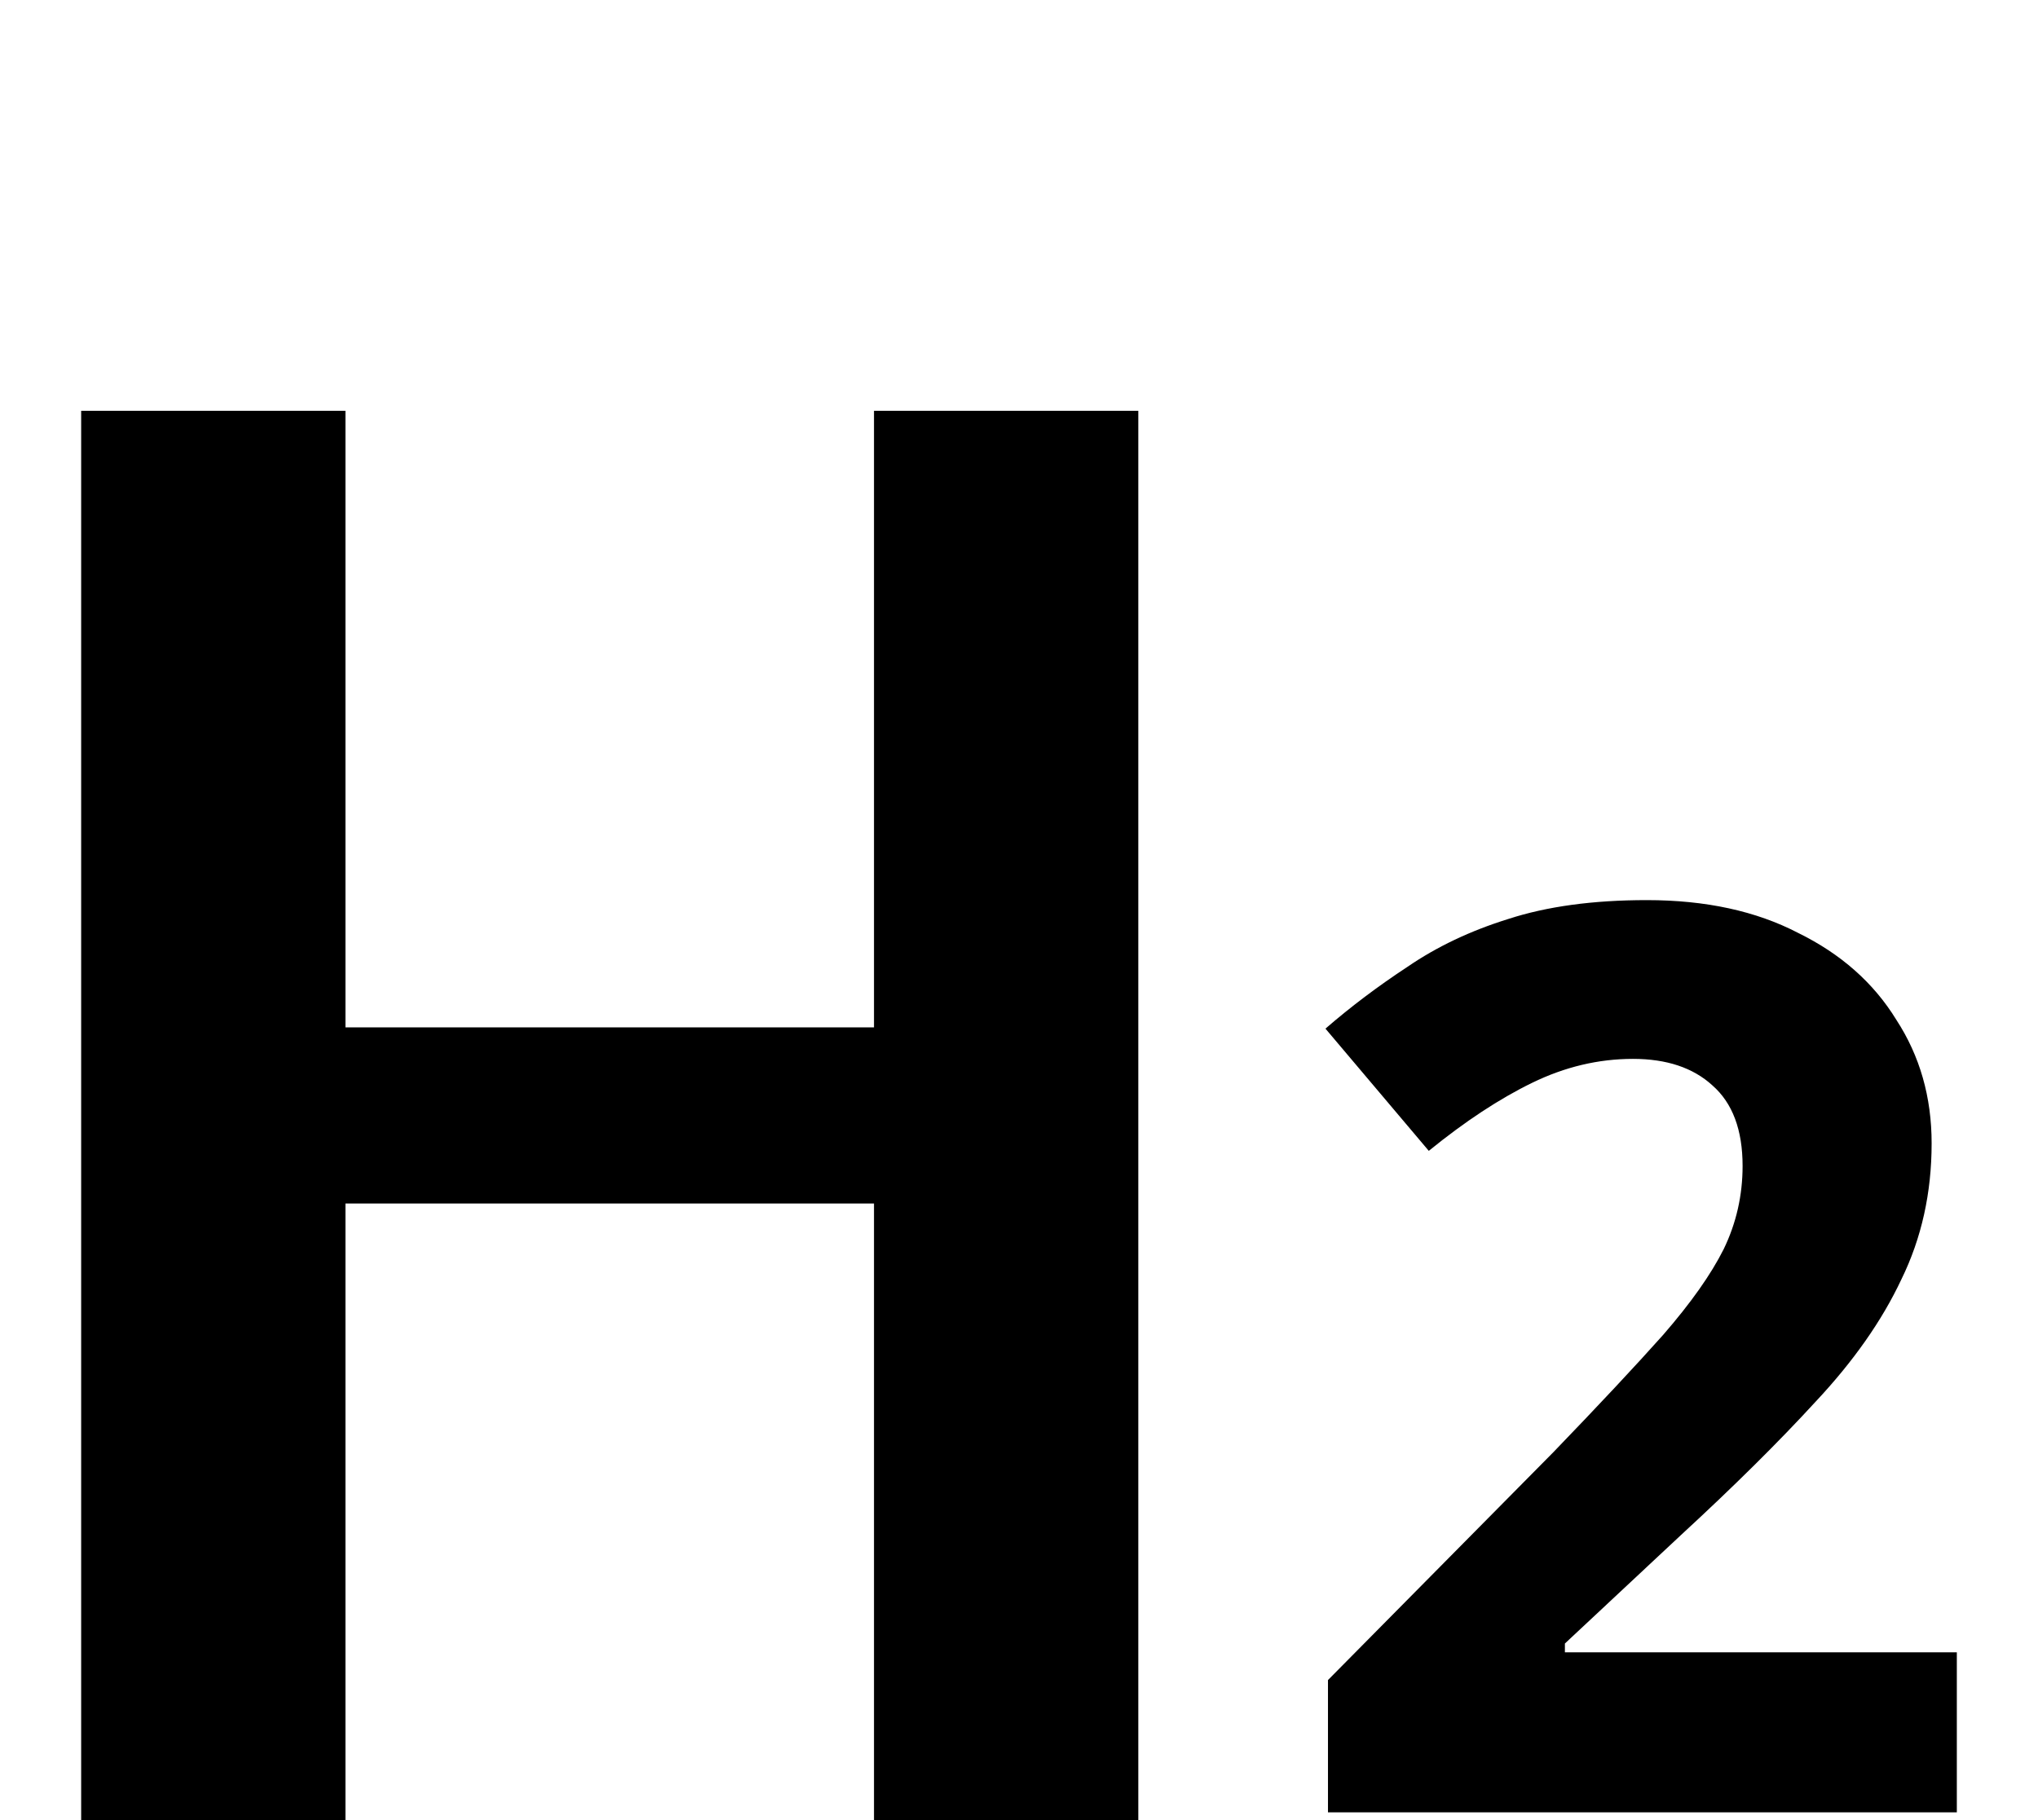 <?xml version="1.0" encoding="UTF-8" standalone="no"?>
<!-- Created with Inkscape (http://www.inkscape.org/) -->

<svg
   xmlns:dc="http://purl.org/dc/elements/1.1/"
   xmlns:cc="http://creativecommons.org/ns#"
   xmlns:rdf="http://www.w3.org/1999/02/22-rdf-syntax-ns#"
   xmlns:svg="http://www.w3.org/2000/svg"
   xmlns="http://www.w3.org/2000/svg"
   xmlns:sodipodi="http://sodipodi.sourceforge.net/DTD/sodipodi-0.dtd"
   xmlns:inkscape="http://www.inkscape.org/namespaces/inkscape"
   width="1205.641mm"
   height="1076.919mm"
   viewBox="0 0 1205.641 1076.919"
   version="1.1"
   id="svg8"
   sodipodi:docname="h2.svg"
   inkscape:version="0.92.3 (2405546, 2018-03-11)">
  <defs
     id="defs2" />
  <sodipodi:namedview
     id="base"
     pagecolor="#ffffff"
     bordercolor="#666666"
     borderopacity="1.0"
     inkscape:pageopacity="0.0"
     inkscape:pageshadow="2"
     inkscape:zoom="0.061871844"
     inkscape:cx="1665.7076"
     inkscape:cy="2358.8014"
     inkscape:document-units="mm"
     inkscape:current-layer="g823"
     showgrid="false"
     inkscape:window-width="1920"
     inkscape:window-height="1015"
     inkscape:window-x="0"
     inkscape:window-y="36"
     inkscape:window-maximized="1" />
  <g
     inkscape:label="Layer 1"
     inkscape:groupmode="layer"
     id="layer1"
     transform="translate(4727.409,2330.91)">
    <g
       id="g823"
       transform="translate(10.169)">
      <g
         id="g853"
         transform="translate(-21.362,1.804)">
        <path
           id="path8580"
           d="m -4199.173,-2089.635 v 364.811 h -312.692 v -364.811 h -156.336 v 833.84 h 156.336 v -364.811 h 312.692 v 364.811 h 156.356 v -833.84 z"
           inkscape:connector-curvature="0"
           style="fill:#000000;fill-opacity:1;stroke-width:52.115" />
        <g
           id="text818"
           style="font-style:normal;font-weight:normal;font-size:745.532px;line-height:1.25;font-family:sans-serif;letter-spacing:0px;word-spacing:0px;fill:#000000;fill-opacity:1;stroke:none;stroke-width:8.737"
           aria-label="2">
          <path
             id="path847"
             style="font-weight:bold;stroke-width:8.737"
             d="m -3558.59,-1260.357 h -372.02 v -78.281 l 133.45,-134.941 q 40.259,-41.75 64.861,-69.335 24.602,-28.33 35.785,-50.696 11.183,-23.111 11.183,-49.205 0,-32.058 -17.893,-47.714 -17.147,-15.656 -46.968,-15.656 -30.567,0 -59.642,14.165 -29.076,14.165 -61.134,40.259 l -61.134,-72.317 q 22.366,-19.384 48.46,-36.531 26.094,-17.893 59.642,-28.33 34.294,-11.183 82.008,-11.183 52.187,0 89.464,19.384 38.022,18.638 58.151,51.442 20.875,32.058 20.875,73.062 0,43.986 -17.893,80.517 -17.147,36.531 -50.696,72.317 -32.803,35.785 -79.772,79.026 l -68.589,64.116 v 5.219 h 231.86 z"
             inkscape:connector-curvature="0" />
        </g>
      </g>
    </g>
  </g>
</svg>
